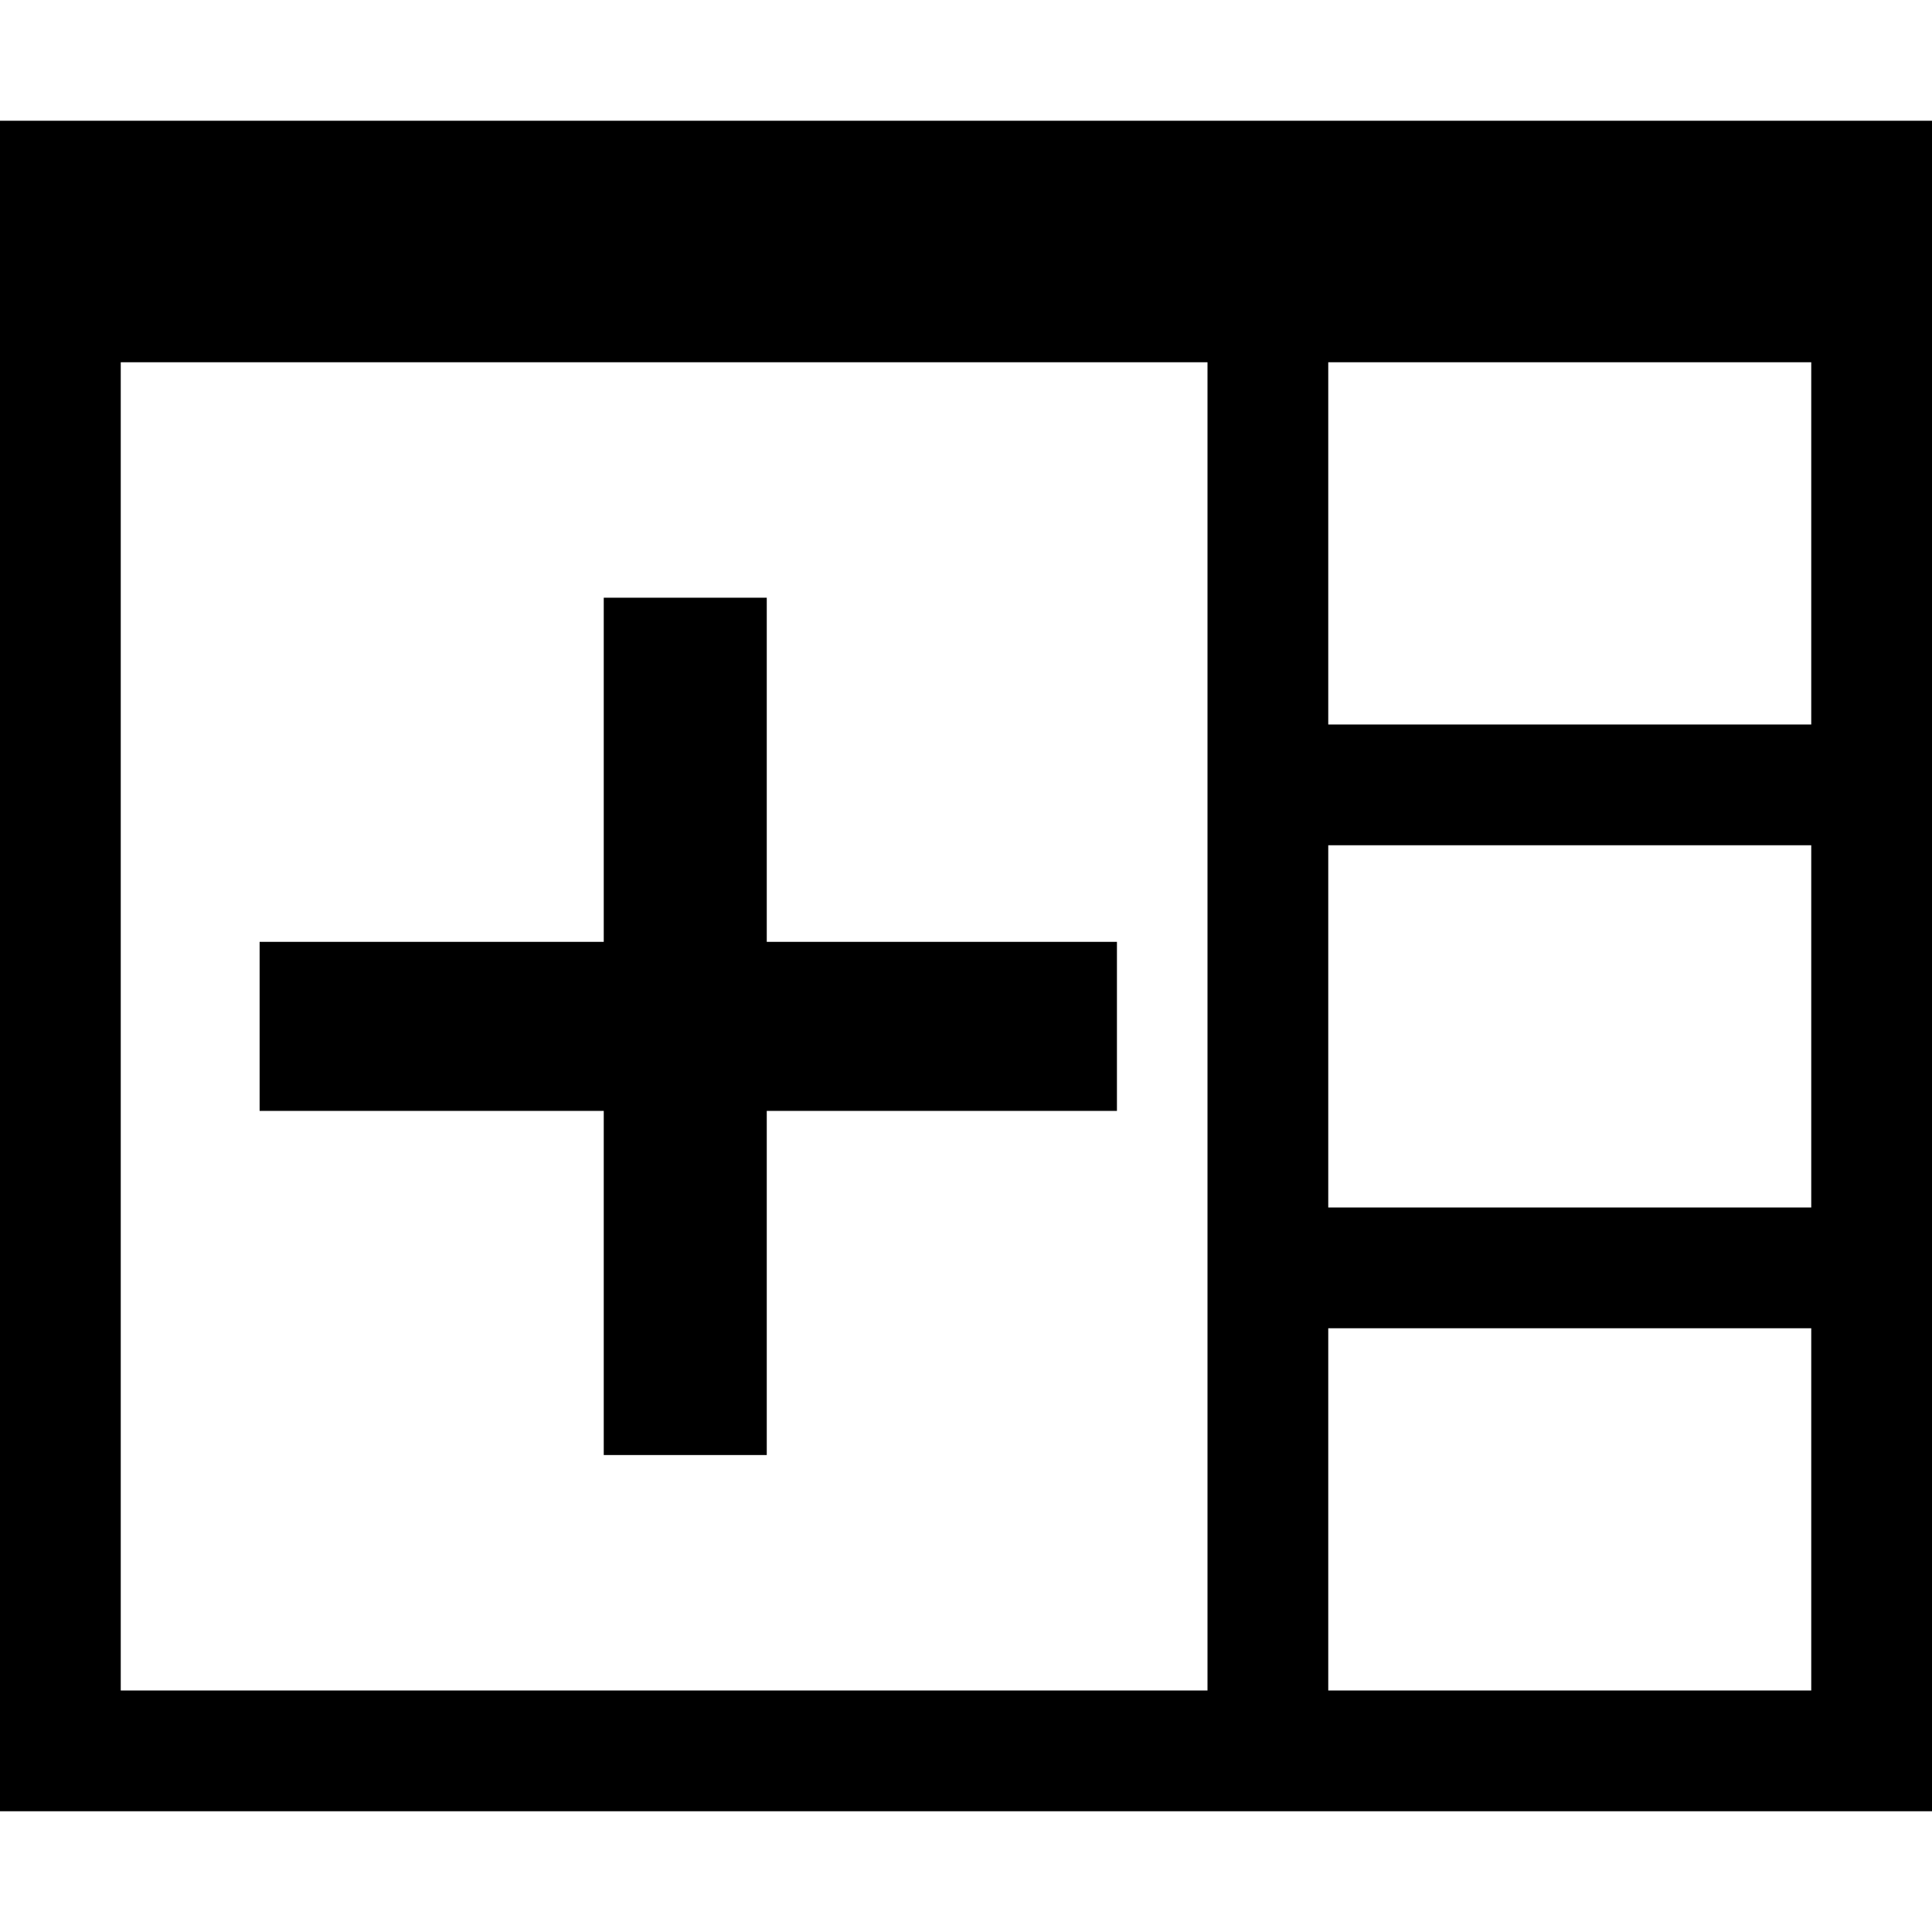 <!-- Generated by IcoMoon.io -->
<svg version="1.1" xmlns="http://www.w3.org/2000/svg" width="32" height="32" viewBox="0 0 32 32">
<title>tableinsertcolbefore</title>
<path d="M10 24.1v-5.7h-5.7v-2.8h5.7v-5.7h2.7v5.7h5.8v2.8h-5.8v5.7zM0 2v28h32v-28h-32zM20 28h-18v-22h18v22zM30 28h-8v-6h8v6zM30 20h-8v-6h8v6zM30 12h-8v-6h8v6z"></path>
</svg>
